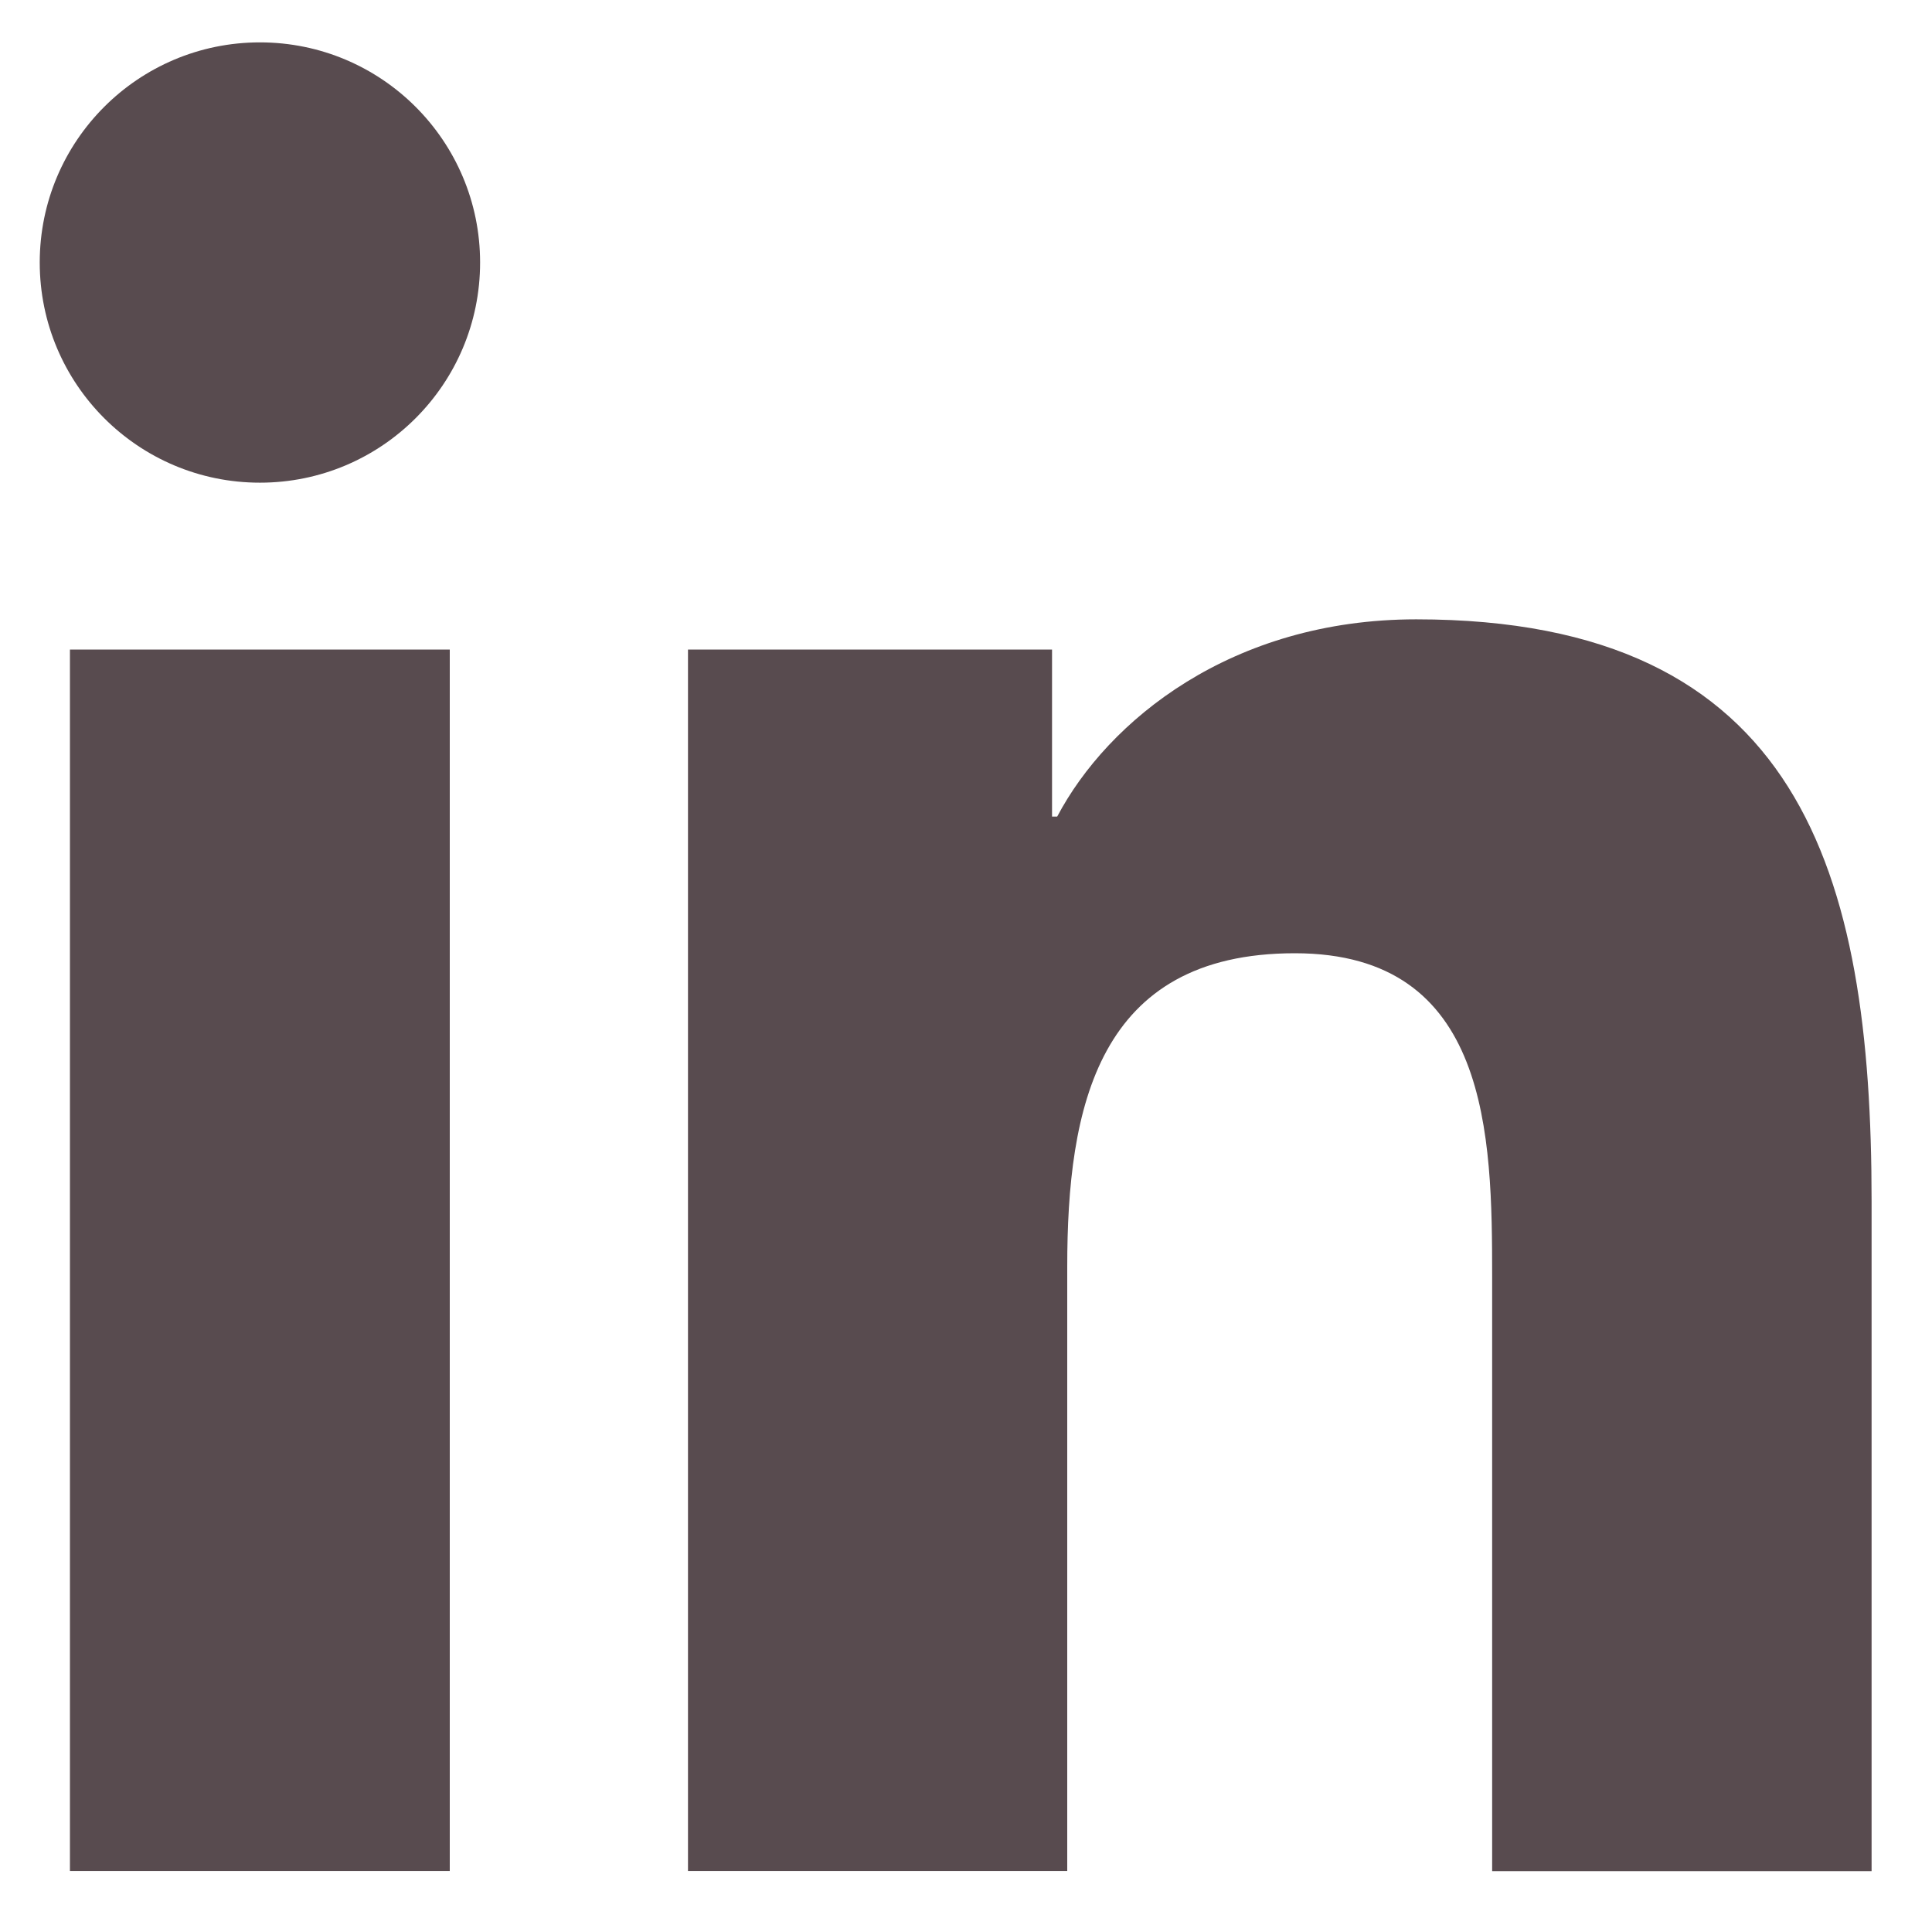 <svg width="30" height="30" viewBox="0 0 30 30" fill="none" xmlns="http://www.w3.org/2000/svg">
<g clip-path="url(#clip0_3026_4)">
<path d="M4.036 7.495C5.924 7.495 7.455 5.965 7.455 4.076C7.455 2.188 5.924 0.658 4.036 0.658C2.148 0.658 0.617 2.188 0.617 4.076C0.617 5.965 2.148 7.495 4.036 7.495Z" fill="#584B4F"/>
<path d="M10.683 10.086V29.053H16.572V19.673C16.572 17.198 17.038 14.802 20.106 14.802C23.133 14.802 23.17 17.631 23.17 19.83V29.055H29.062V18.653C29.062 13.544 27.962 9.617 21.991 9.617C19.123 9.617 17.202 11.191 16.416 12.68H16.336V10.086H10.683ZM1.086 10.086H6.984V29.053H1.086V10.086Z" fill="#584B4F"/>
</g>
<defs>
<clipPath id="clip0_3026_4">
<rect width="30" height="30" fill="white"/>
</clipPath>
</defs>
</svg>
